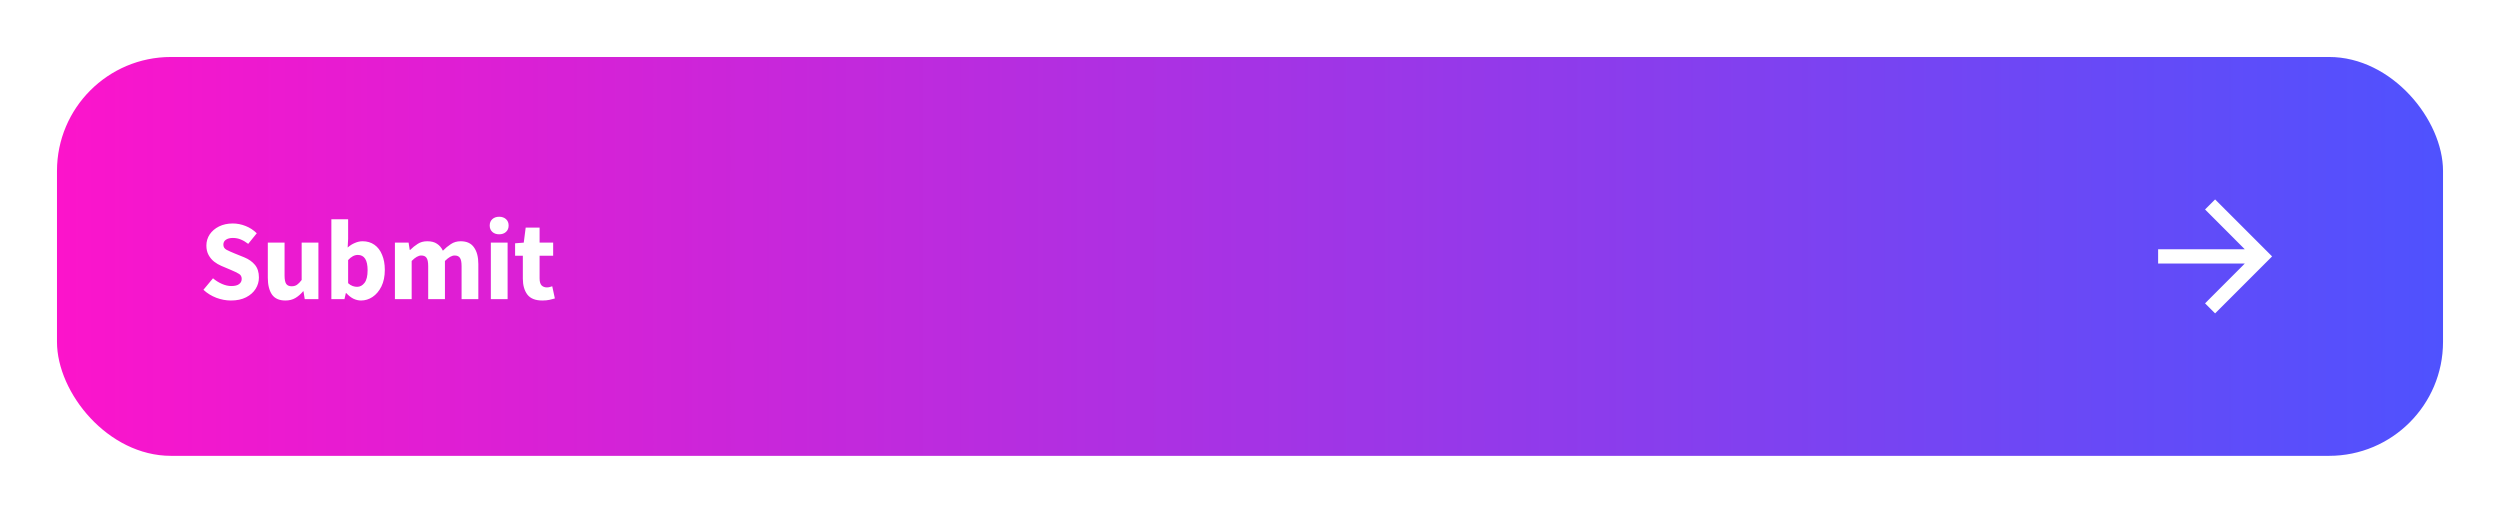 <svg width="351" height="72" viewBox="0 0 351 72" fill="none" xmlns="http://www.w3.org/2000/svg">
<g filter="url(#filter0_dd_353_678)">
<rect x="8" y="4" width="335" height="56" rx="16" fill="url(#paint0_linear_353_678)"/>
<path fill-rule="evenodd" clip-rule="evenodd" d="M311 24L309.59 25.41L315.17 31H303V33H315.17L309.59 38.59L311 40L319 32L311 24Z" fill="white"/>
<path d="M32.416 38.192C31.733 38.192 31.051 38.064 30.368 37.808C29.696 37.552 29.093 37.179 28.56 36.688L29.904 35.072C30.277 35.392 30.693 35.653 31.152 35.856C31.611 36.059 32.053 36.16 32.48 36.16C32.971 36.16 33.333 36.069 33.568 35.888C33.813 35.707 33.936 35.461 33.936 35.152C33.936 34.821 33.797 34.581 33.52 34.432C33.253 34.272 32.891 34.096 32.432 33.904L31.072 33.328C30.72 33.179 30.384 32.981 30.064 32.736C29.744 32.48 29.483 32.165 29.28 31.792C29.077 31.419 28.976 30.981 28.976 30.48C28.976 29.904 29.131 29.381 29.44 28.912C29.76 28.443 30.197 28.069 30.752 27.792C31.317 27.515 31.963 27.376 32.688 27.376C33.285 27.376 33.883 27.493 34.48 27.728C35.077 27.963 35.6 28.304 36.048 28.752L34.848 30.24C34.507 29.973 34.165 29.771 33.824 29.632C33.483 29.483 33.104 29.408 32.688 29.408C32.283 29.408 31.957 29.493 31.712 29.664C31.477 29.824 31.36 30.053 31.36 30.352C31.36 30.672 31.509 30.912 31.808 31.072C32.117 31.232 32.496 31.403 32.944 31.584L34.288 32.128C34.917 32.384 35.419 32.736 35.792 33.184C36.165 33.632 36.352 34.224 36.352 34.96C36.352 35.536 36.197 36.069 35.888 36.56C35.579 37.051 35.131 37.445 34.544 37.744C33.957 38.043 33.248 38.192 32.416 38.192ZM40.065 38.192C39.201 38.192 38.571 37.909 38.177 37.344C37.793 36.768 37.601 35.984 37.601 34.992V30.064H39.953V34.688C39.953 35.253 40.033 35.648 40.193 35.872C40.353 36.085 40.603 36.192 40.945 36.192C41.243 36.192 41.494 36.123 41.697 35.984C41.899 35.845 42.118 35.621 42.353 35.312V30.064H44.705V38H42.785L42.609 36.896H42.561C42.23 37.291 41.867 37.605 41.473 37.84C41.078 38.075 40.609 38.192 40.065 38.192ZM50.684 38.192C50.332 38.192 49.975 38.107 49.612 37.936C49.26 37.755 48.93 37.493 48.62 37.152H48.556L48.364 38H46.524V26.784H48.876V29.536L48.812 30.752C49.122 30.475 49.458 30.261 49.82 30.112C50.183 29.952 50.546 29.872 50.908 29.872C51.548 29.872 52.103 30.037 52.572 30.368C53.042 30.699 53.399 31.168 53.644 31.776C53.9 32.373 54.028 33.077 54.028 33.888C54.028 34.795 53.868 35.573 53.548 36.224C53.228 36.864 52.812 37.355 52.3 37.696C51.799 38.027 51.26 38.192 50.684 38.192ZM50.14 36.272C50.546 36.272 50.892 36.085 51.18 35.712C51.468 35.339 51.612 34.747 51.612 33.936C51.612 32.507 51.154 31.792 50.236 31.792C49.767 31.792 49.314 32.032 48.876 32.512V35.76C49.09 35.952 49.303 36.085 49.516 36.16C49.73 36.235 49.938 36.272 50.14 36.272ZM55.446 38V30.064H57.366L57.526 31.088H57.59C57.921 30.757 58.273 30.475 58.646 30.24C59.02 29.995 59.468 29.872 59.99 29.872C60.556 29.872 61.009 29.989 61.35 30.224C61.702 30.448 61.98 30.773 62.182 31.2C62.534 30.837 62.908 30.528 63.302 30.272C63.697 30.005 64.156 29.872 64.678 29.872C65.532 29.872 66.156 30.16 66.55 30.736C66.956 31.301 67.158 32.08 67.158 33.072V38H64.806V33.376C64.806 32.8 64.726 32.405 64.566 32.192C64.417 31.979 64.172 31.872 63.83 31.872C63.436 31.872 62.982 32.128 62.47 32.64V38H60.118V33.376C60.118 32.8 60.038 32.405 59.878 32.192C59.729 31.979 59.484 31.872 59.142 31.872C58.748 31.872 58.3 32.128 57.798 32.64V38H55.446ZM68.915 38V30.064H71.267V38H68.915ZM70.083 28.896C69.688 28.896 69.368 28.784 69.123 28.56C68.878 28.336 68.755 28.037 68.755 27.664C68.755 27.291 68.878 26.992 69.123 26.768C69.368 26.544 69.688 26.432 70.083 26.432C70.478 26.432 70.798 26.544 71.043 26.768C71.288 26.992 71.411 27.291 71.411 27.664C71.411 28.037 71.288 28.336 71.043 28.56C70.798 28.784 70.478 28.896 70.083 28.896ZM76.143 38.192C75.162 38.192 74.457 37.909 74.031 37.344C73.615 36.779 73.407 36.037 73.407 35.12V31.904H72.319V30.16L73.535 30.064L73.807 27.952H75.759V30.064H77.663V31.904H75.759V35.088C75.759 35.536 75.85 35.861 76.031 36.064C76.223 36.256 76.474 36.352 76.783 36.352C76.911 36.352 77.039 36.336 77.167 36.304C77.305 36.272 77.428 36.235 77.535 36.192L77.903 37.904C77.7 37.968 77.45 38.032 77.151 38.096C76.863 38.16 76.527 38.192 76.143 38.192Z" fill="white"/>
</g>
<defs>
<filter id="filter0_dd_353_678" x="0" y="0" width="351" height="72" filterUnits="userSpaceOnUse" color-interpolation-filters="sRGB">
<feFlood flood-opacity="0" result="BackgroundImageFix"/>
<feColorMatrix in="SourceAlpha" type="matrix" values="0 0 0 0 0 0 0 0 0 0 0 0 0 0 0 0 0 0 127 0" result="hardAlpha"/>
<feOffset dy="4"/>
<feGaussianBlur stdDeviation="4"/>
<feColorMatrix type="matrix" values="0 0 0 0 0.376 0 0 0 0 0.38 0 0 0 0 0.439 0 0 0 0.16 0"/>
<feBlend mode="normal" in2="BackgroundImageFix" result="effect1_dropShadow_353_678"/>
<feColorMatrix in="SourceAlpha" type="matrix" values="0 0 0 0 0 0 0 0 0 0 0 0 0 0 0 0 0 0 127 0" result="hardAlpha"/>
<feOffset/>
<feGaussianBlur stdDeviation="1"/>
<feColorMatrix type="matrix" values="0 0 0 0 0.157 0 0 0 0 0.161 0 0 0 0 0.239 0 0 0 0.04 0"/>
<feBlend mode="normal" in2="effect1_dropShadow_353_678" result="effect2_dropShadow_353_678"/>
<feBlend mode="normal" in="SourceGraphic" in2="effect2_dropShadow_353_678" result="shape"/>
</filter>
<linearGradient id="paint0_linear_353_678" x1="8" y1="32" x2="343" y2="32" gradientUnits="userSpaceOnUse">
<stop stop-color="#FC14CB"/>
<stop offset="1" stop-color="#4F52FE"/>
</linearGradient>
</defs>
</svg>
